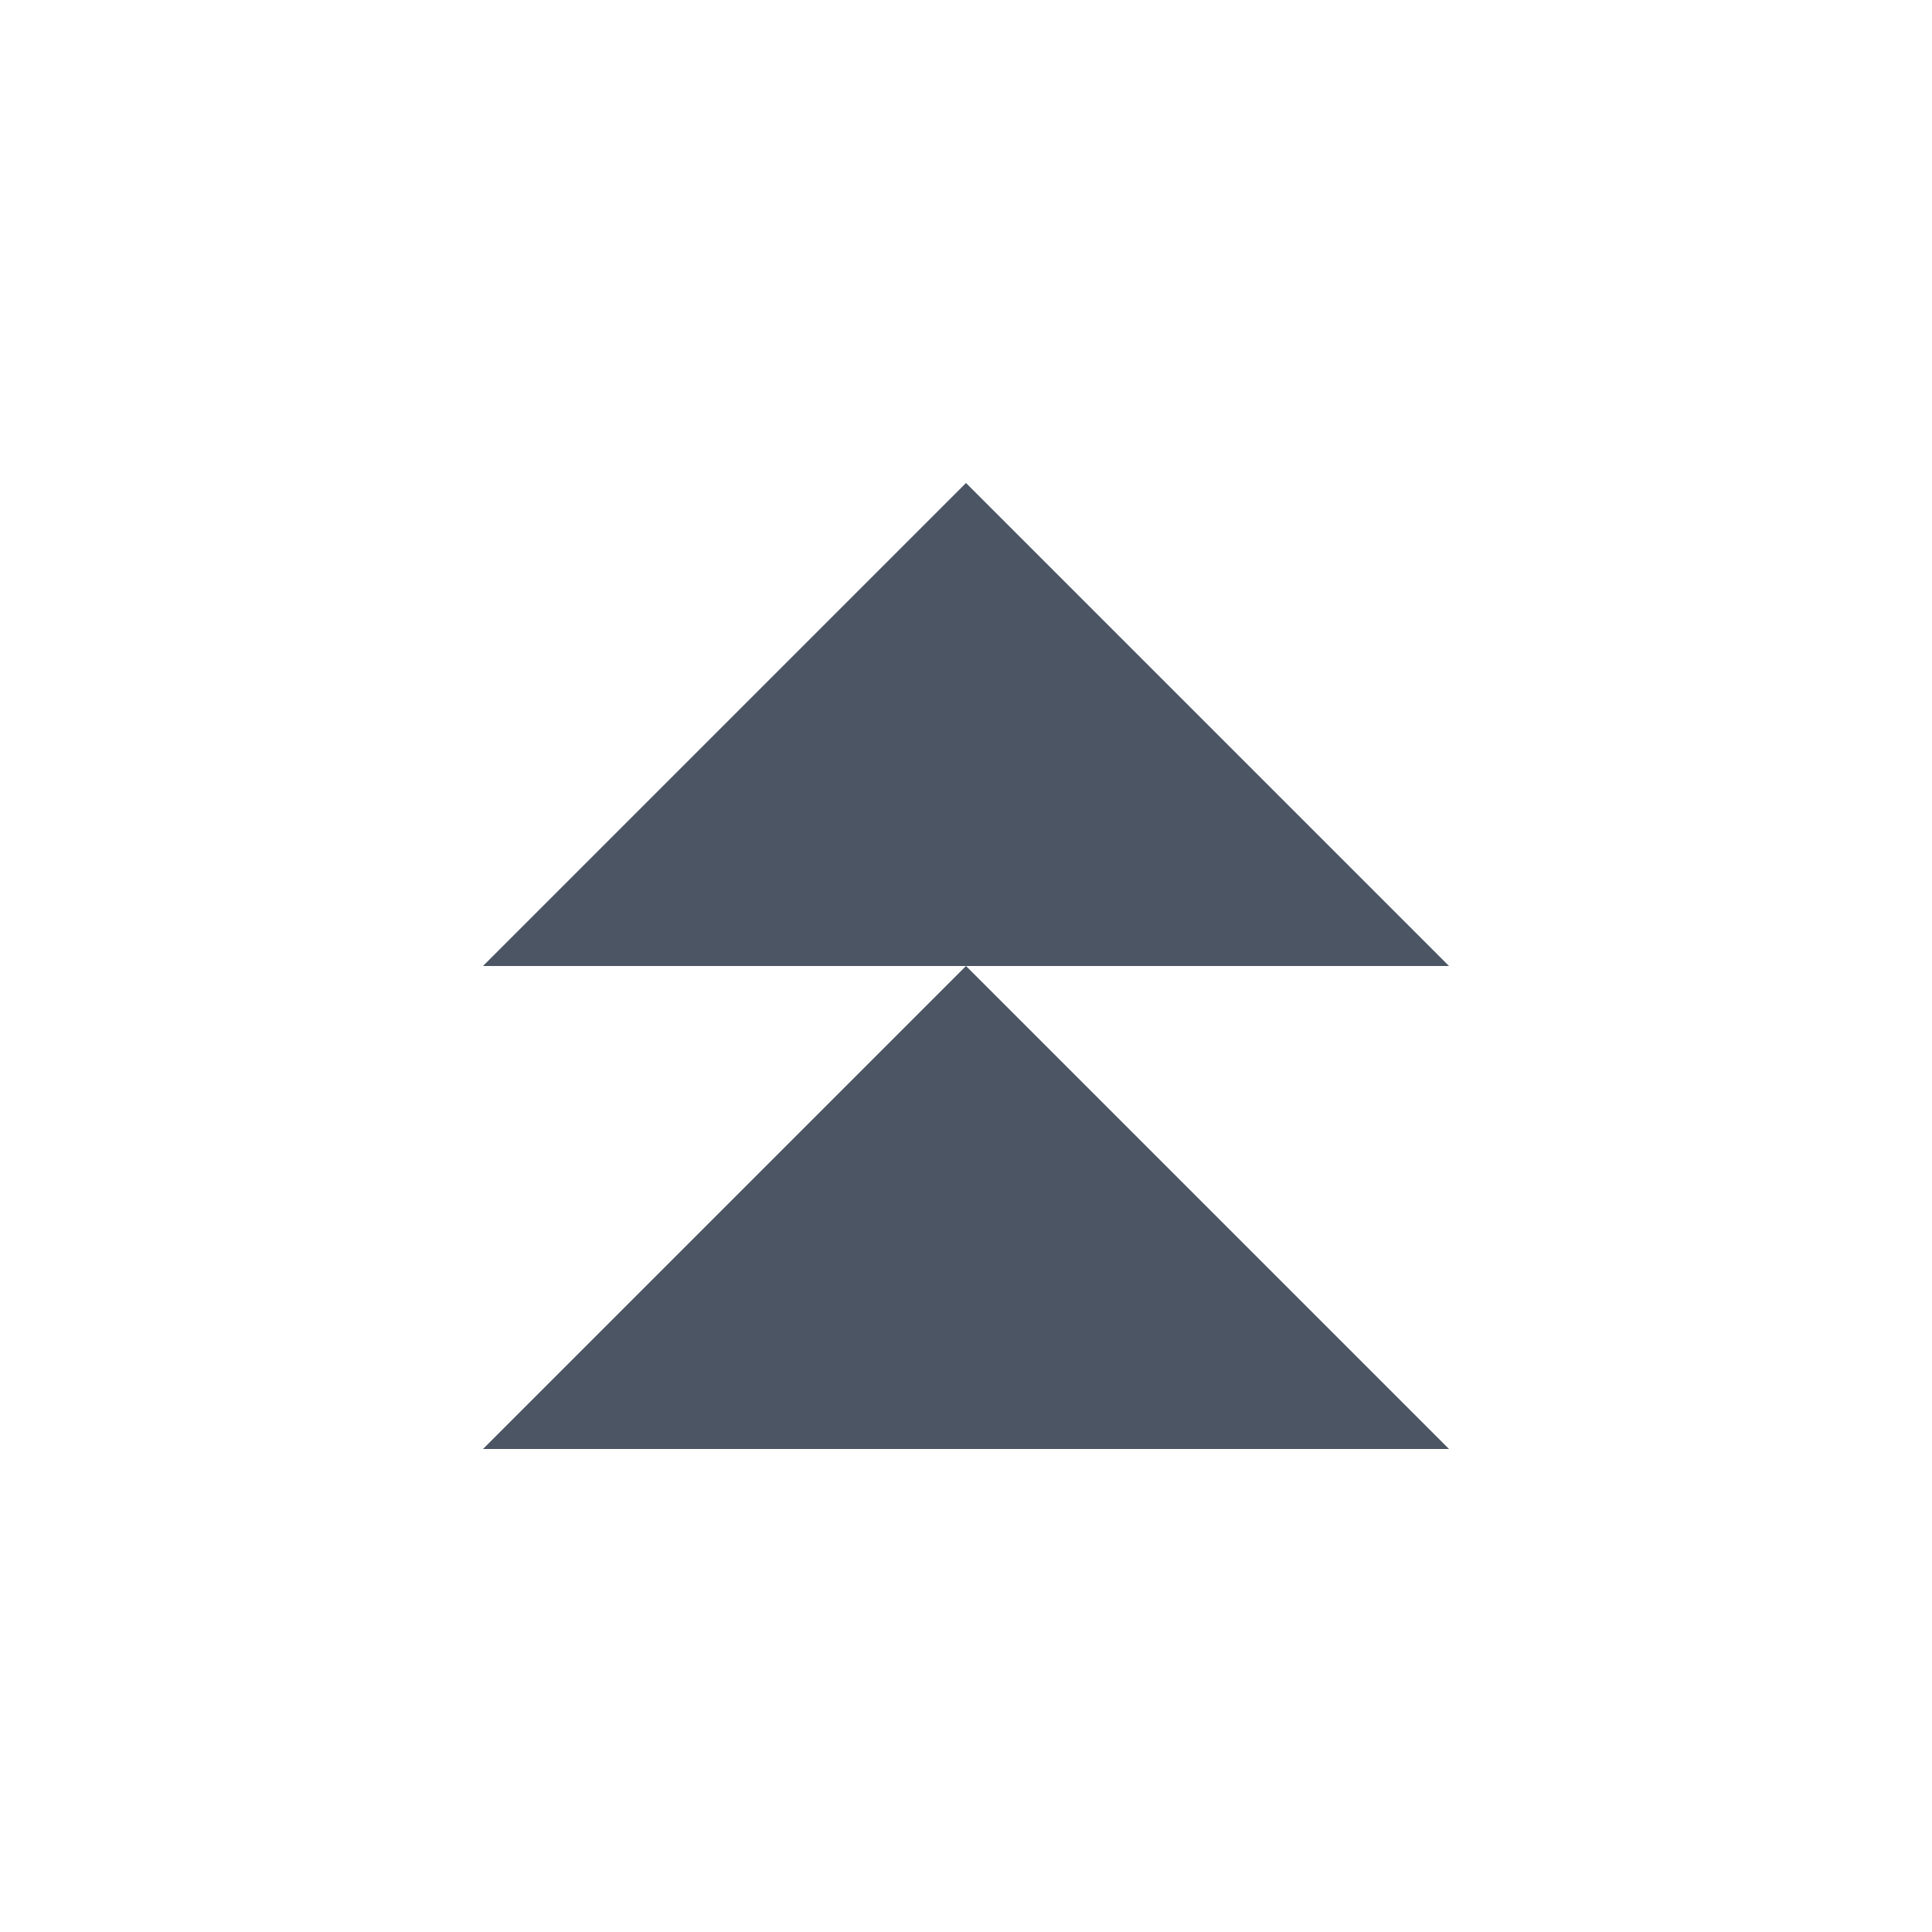 <svg width="24" height="24" viewBox="0 0 24 24" fill="none" xmlns="http://www.w3.org/2000/svg">
  <path d="M12 6L6 12H18L12 6Z" fill="#4B5563"/>
  <path d="M12 12L6 18H18L12 12Z" fill="#4B5563"/>
</svg>